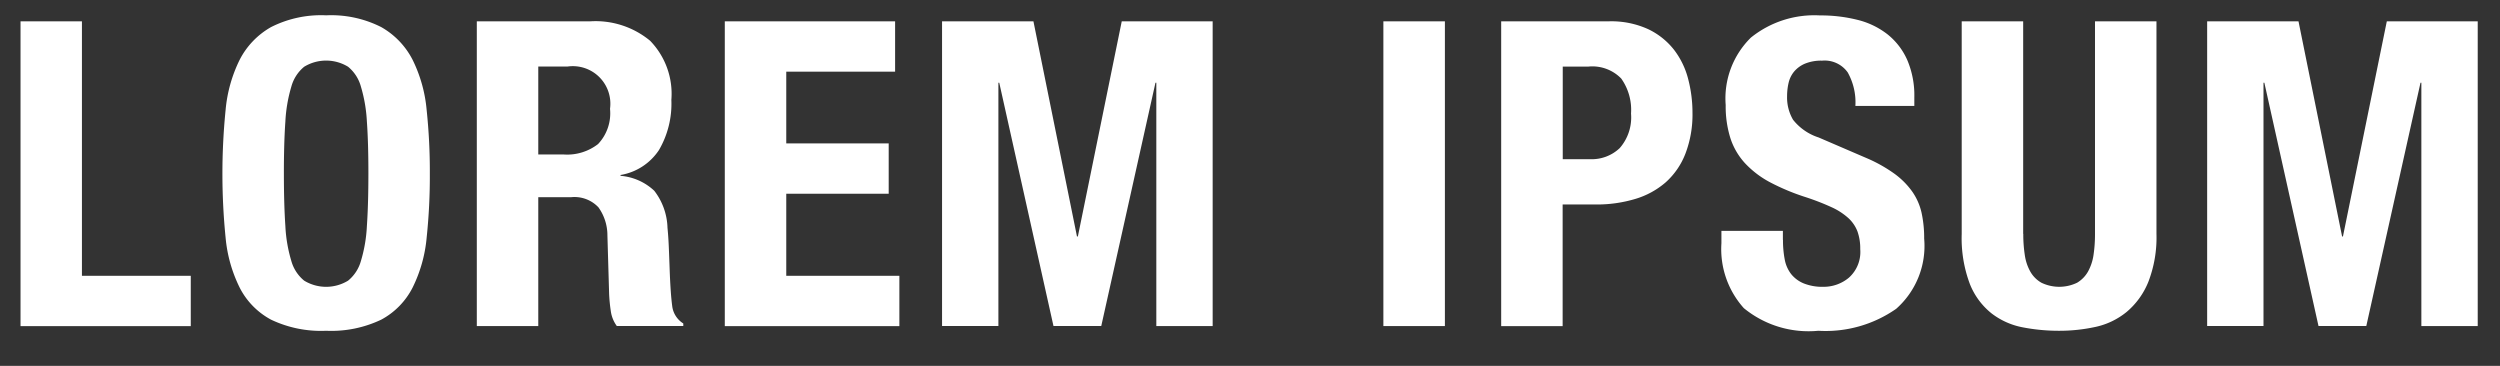 <svg id="example-b--current--if-mobile.svg" xmlns="http://www.w3.org/2000/svg" width="123" height="18" viewBox="0 0 123 18">
  <rect x="0" y="0" width="123" height="18" fill="#333333" stroke="none"/>
  <defs>
    <style>
      .cls-1 {
        opacity: 0;
      }

      .cls-2 {
        fill: #fff;
        fill-rule: evenodd;
      }
    </style>
  </defs>
  <rect id="rect" class="cls-1" width="123" height="18"/>
  <path id="Lorem_Ipsum" data-name="Lorem Ipsum" class="cls-2" d="M3.979,33.08H7V45.6h5.355v2.478H3.979V33.08ZM17.009,43.15a7.137,7.137,0,0,0,.294,1.722,1.913,1.913,0,0,0,.63.966,2.073,2.073,0,0,0,2.163,0,1.913,1.913,0,0,0,.63-0.966,7.147,7.147,0,0,0,.294-1.722q0.073-1.06.074-2.572T21.02,38.015a7.28,7.28,0,0,0-.294-1.722,1.917,1.917,0,0,0-.63-0.977,2.073,2.073,0,0,0-2.163,0,1.918,1.918,0,0,0-.63.977,7.269,7.269,0,0,0-.294,1.722q-0.074,1.05-.073,2.562T17.009,43.15Zm-2.94-5.712a6.961,6.961,0,0,1,.693-2.468,3.882,3.882,0,0,1,1.544-1.607,5.446,5.446,0,0,1,2.709-.578,5.445,5.445,0,0,1,2.709.578,3.881,3.881,0,0,1,1.543,1.607,6.959,6.959,0,0,1,.693,2.468,28.96,28.96,0,0,1,.157,3.139,28.879,28.879,0,0,1-.157,3.15,6.938,6.938,0,0,1-.693,2.457,3.682,3.682,0,0,1-1.543,1.575,5.707,5.707,0,0,1-2.709.546,5.708,5.708,0,0,1-2.709-.546,3.683,3.683,0,0,1-1.544-1.575,6.94,6.94,0,0,1-.693-2.457A31.494,31.494,0,0,1,14.069,37.438ZM32.014,33.08a4.211,4.211,0,0,1,2.94.956A3.742,3.742,0,0,1,36,36.944a4.523,4.523,0,0,1-.609,2.468A2.82,2.82,0,0,1,33.5,40.64v0.042a2.74,2.74,0,0,1,1.659.735,3.116,3.116,0,0,1,.651,1.827q0.042,0.42.063,0.913t0.042,1.1q0.042,1.2.126,1.827a1.174,1.174,0,0,0,.546.861v0.126H33.316a1.62,1.62,0,0,1-.294-0.724,8.085,8.085,0,0,1-.084-0.851l-0.084-2.877a2.369,2.369,0,0,0-.441-1.386,1.617,1.617,0,0,0-1.344-.5H29.452v6.342H26.428V33.08h5.586Zm-1.3,6.552a2.473,2.473,0,0,0,1.68-.514,2.2,2.2,0,0,0,.588-1.733,1.847,1.847,0,0,0-2.1-2.079H29.452v4.326h1.26Zm16.3-4.074H41.653v3.528h5.04v2.478h-5.04V45.6h5.565v2.478H38.629V33.08h8.379v2.478Zm6.8-2.478,2.142,10.584H56L58.159,33.08h4.473V48.074H59.86V36.1H59.818l-2.667,11.97H54.8L52.132,36.1H52.09v11.97H49.318V33.08h4.494Zm17.22,0h3.024V48.074H71.031V33.08ZM81.2,39.863a2,2,0,0,0,1.46-.546,2.294,2.294,0,0,0,.556-1.7,2.659,2.659,0,0,0-.483-1.722,1.983,1.983,0,0,0-1.617-.588h-1.26v4.557H81.2Zm0.924-6.783a4.368,4.368,0,0,1,1.942.389,3.549,3.549,0,0,1,1.27,1.018,3.988,3.988,0,0,1,.693,1.439,6.546,6.546,0,0,1,.21,1.648,5.378,5.378,0,0,1-.347,2.016A3.659,3.659,0,0,1,84.923,41a4.041,4.041,0,0,1-1.5.819,6.581,6.581,0,0,1-1.953.273H79.851v5.985H76.827V33.08h5.292Zm8.568,10.752a4.994,4.994,0,0,0,.084.956,1.664,1.664,0,0,0,.315.724,1.548,1.548,0,0,0,.62.462,2.465,2.465,0,0,0,.977.168,1.932,1.932,0,0,0,1.249-.451,1.693,1.693,0,0,0,.556-1.4,2.506,2.506,0,0,0-.136-0.871,1.726,1.726,0,0,0-.452-0.662,3.21,3.21,0,0,0-.829-0.535,11.947,11.947,0,0,0-1.27-.493A10.851,10.851,0,0,1,90.057,41a4.689,4.689,0,0,1-1.229-.934,3.342,3.342,0,0,1-.724-1.239,5.211,5.211,0,0,1-.231-1.627,4.193,4.193,0,0,1,1.239-3.318,4.967,4.967,0,0,1,3.4-1.092,7.394,7.394,0,0,1,1.859.221,3.9,3.9,0,0,1,1.47.714,3.344,3.344,0,0,1,.966,1.26,4.438,4.438,0,0,1,.347,1.837v0.42h-2.9a3.008,3.008,0,0,0-.378-1.649,1.392,1.392,0,0,0-1.26-.578,2.1,2.1,0,0,0-.84.147,1.416,1.416,0,0,0-.535.389,1.335,1.335,0,0,0-.273.556,2.846,2.846,0,0,0-.074.651,2.164,2.164,0,0,0,.294,1.166,2.633,2.633,0,0,0,1.26.871L94.782,39.8a7.154,7.154,0,0,1,1.407.788,3.846,3.846,0,0,1,.871.882,2.94,2.94,0,0,1,.452,1.039,5.819,5.819,0,0,1,.126,1.26,4.127,4.127,0,0,1-1.375,3.454,6.058,6.058,0,0,1-3.833,1.082,5.02,5.02,0,0,1-3.664-1.113A4.344,4.344,0,0,1,87.663,44V43.391h3.024v0.441Zm11.823-.294a6.659,6.659,0,0,0,.074,1.039,2.313,2.313,0,0,0,.273.819,1.452,1.452,0,0,0,.546.546,2.025,2.025,0,0,0,1.753,0,1.493,1.493,0,0,0,.536-0.546,2.4,2.4,0,0,0,.273-0.819,6.919,6.919,0,0,0,.073-1.039V33.08h3.024V43.538a6.048,6.048,0,0,1-.4,2.362,3.767,3.767,0,0,1-1.071,1.481,3.628,3.628,0,0,1-1.533.735,8.3,8.3,0,0,1-1.785.189,9.31,9.31,0,0,1-1.785-.168,3.624,3.624,0,0,1-1.533-.682A3.5,3.5,0,0,1,99.885,46a6.388,6.388,0,0,1-.4-2.457V33.08h3.024V43.538ZM116.055,33.08L118.2,43.664h0.042L120.4,33.08h4.473V48.074H122.1V36.1h-0.042l-2.667,11.97h-2.352L114.375,36.1h-0.042v11.97h-2.772V33.08h4.494Z" transform="translate(-2.969 -32.031)"/>
</svg>
